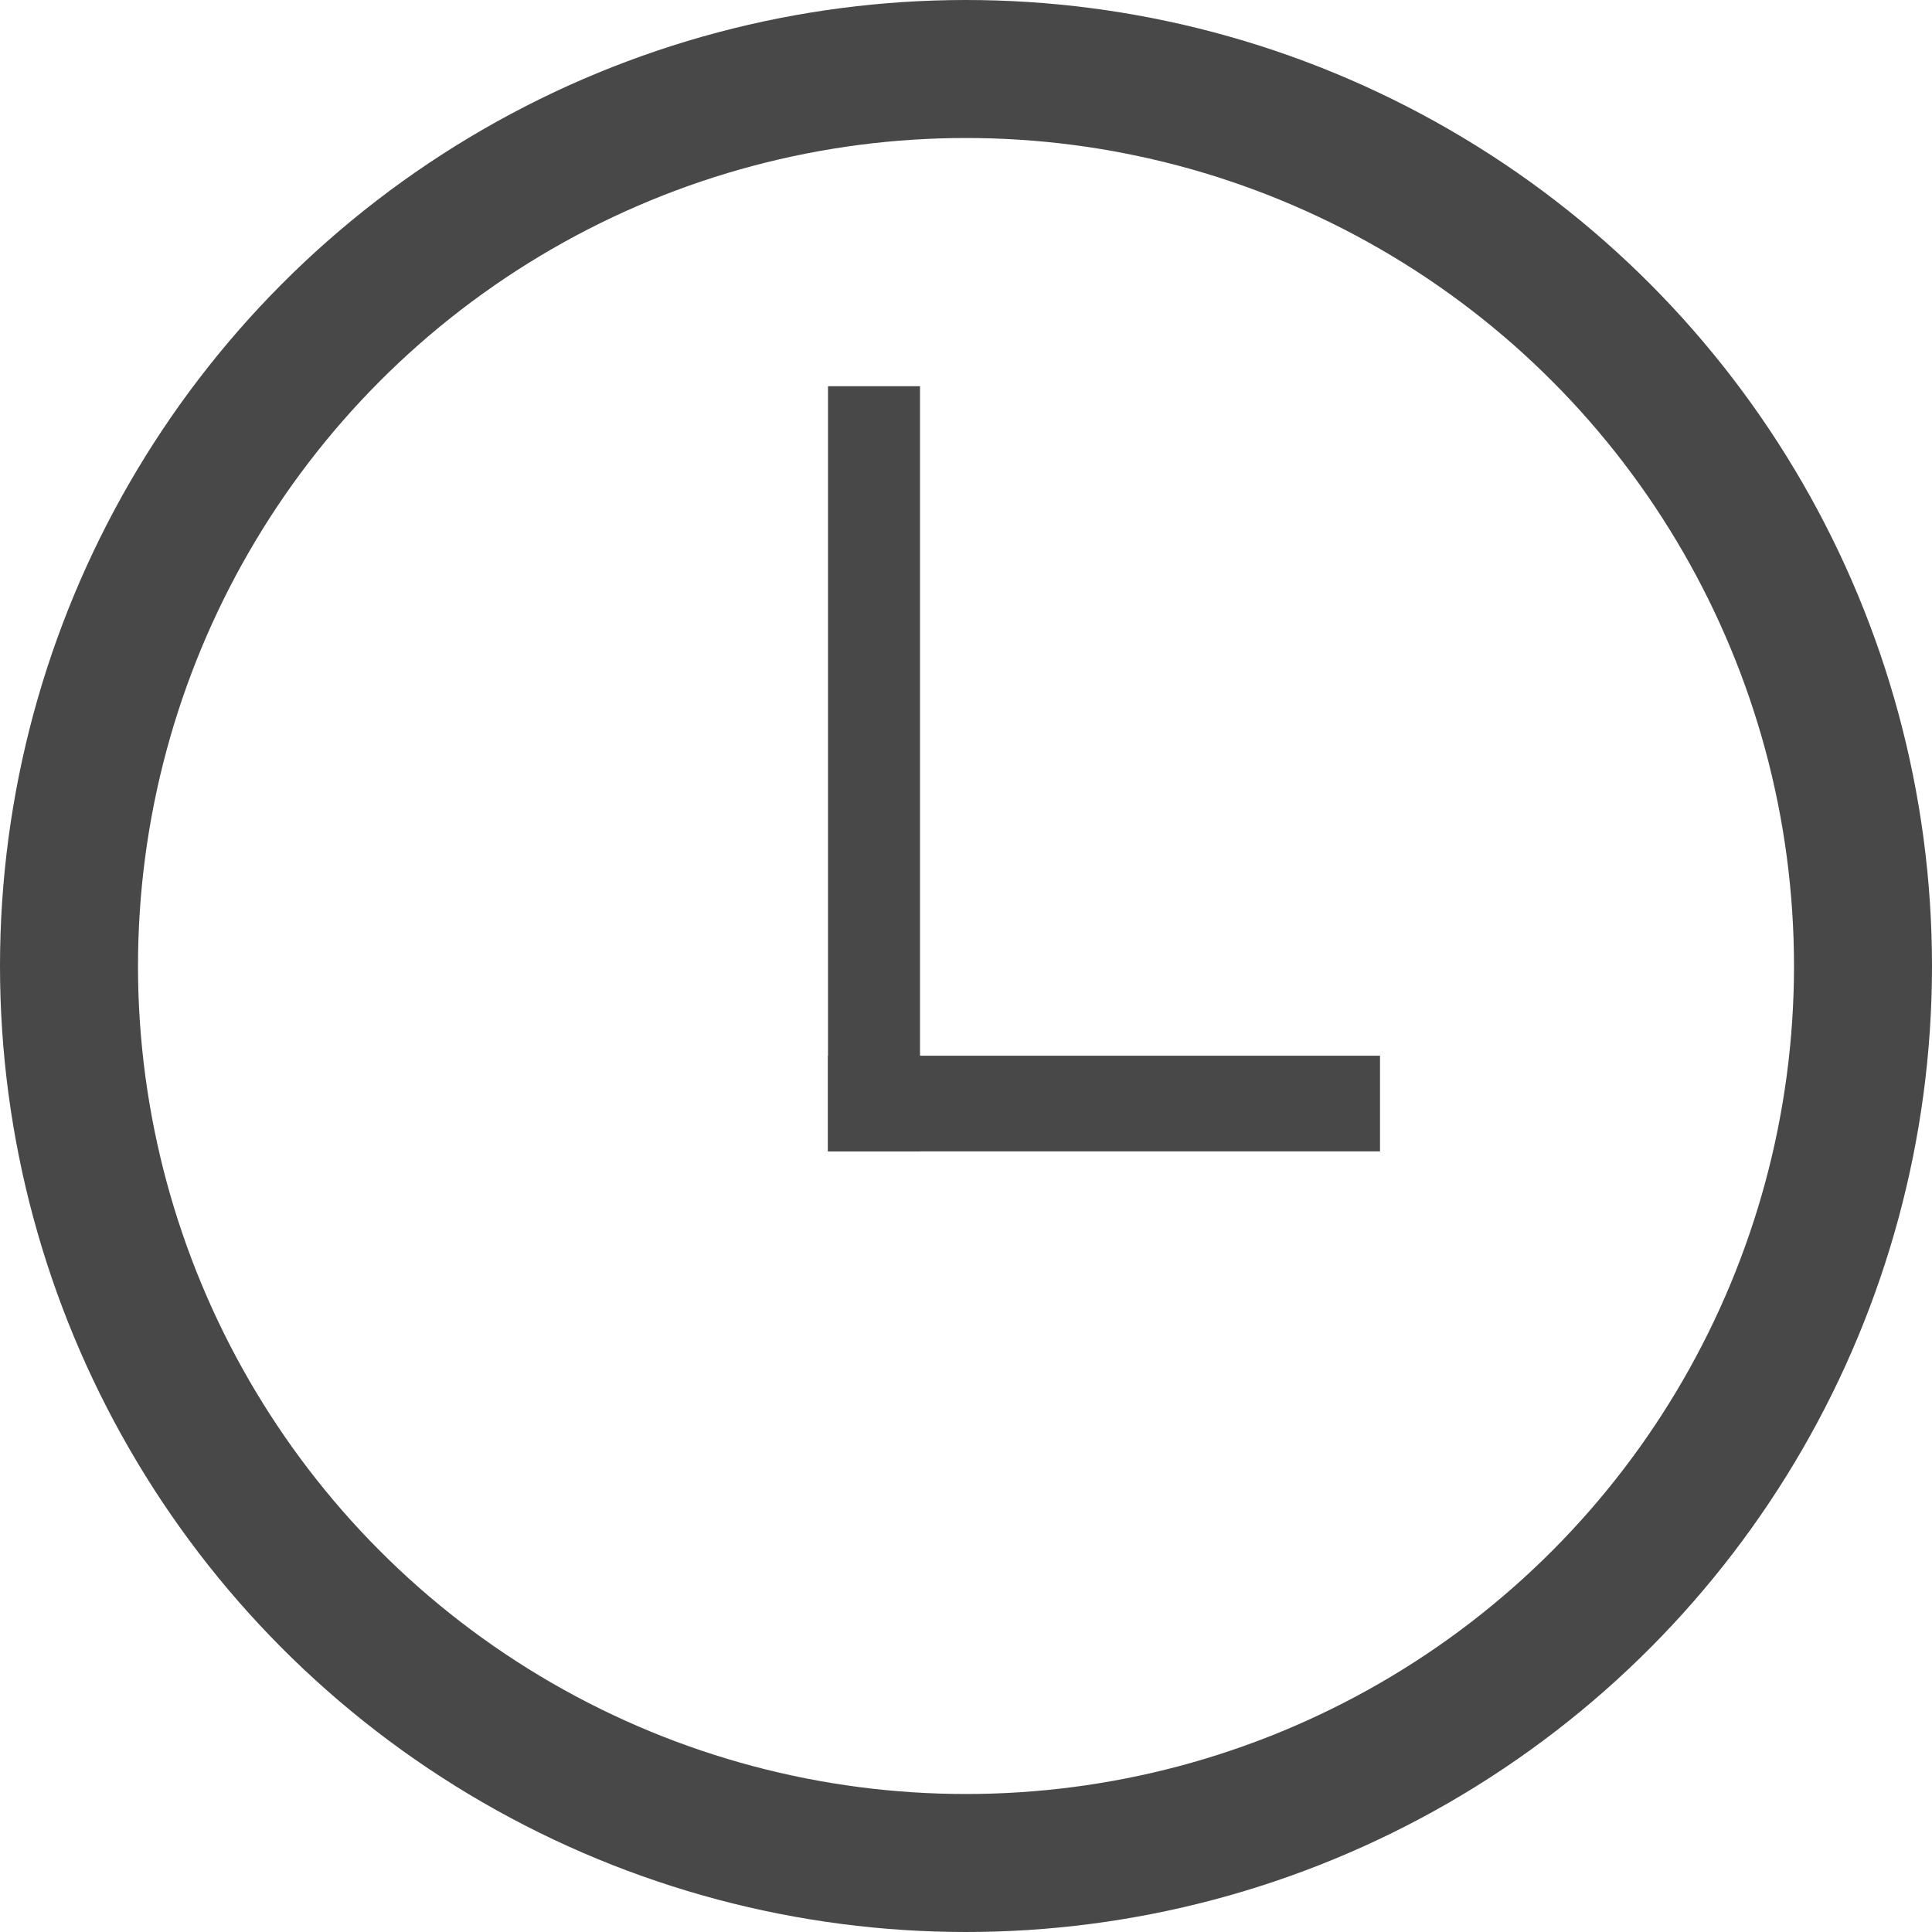 <svg width="21" height="21" viewBox="0 0 21 21" fill="none" xmlns="http://www.w3.org/2000/svg">
<rect x="9" y="4.198" width="1" height="8.317" fill="#484848"/>
<rect x="9" y="12.515" width="1.04" height="6" transform="rotate(-90 9 12.515)" fill="#484848"/>
<circle cx="10.5" cy="10.5" r="9.75" stroke="#484848" stroke-width="1.5"/>
</svg>
